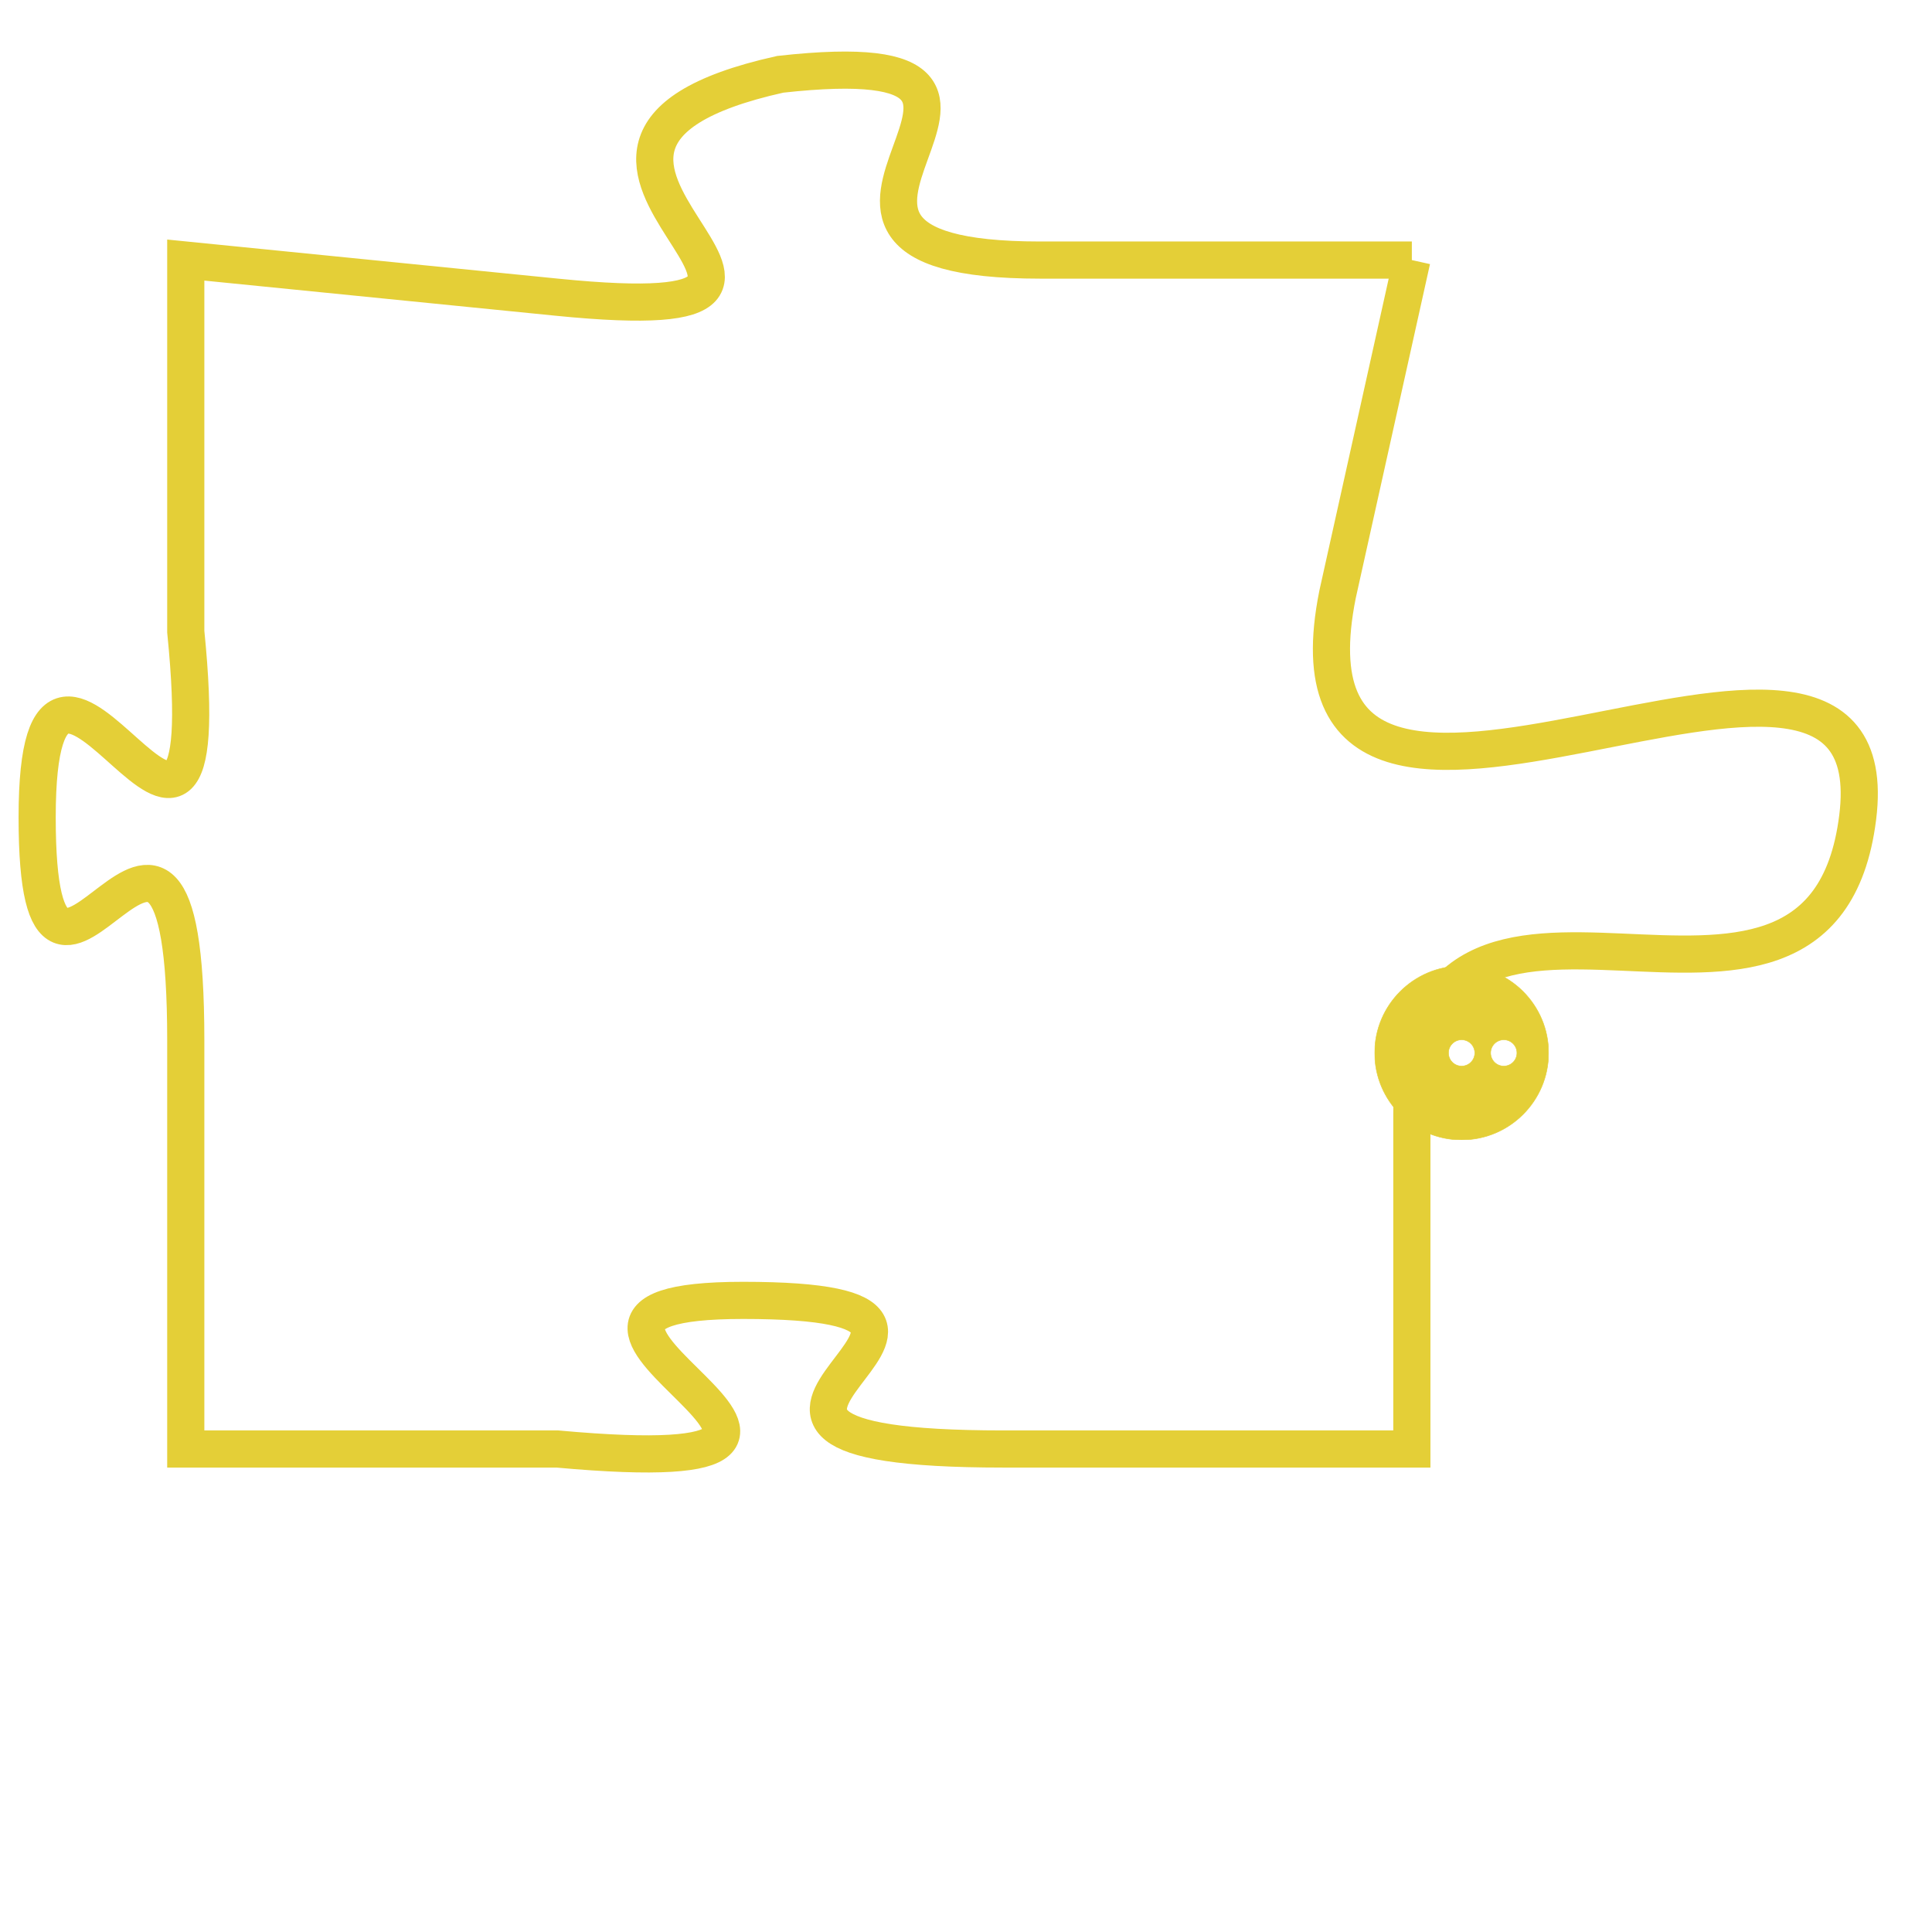 <svg version="1.1" xmlns="http://www.w3.org/2000/svg" xmlns:xlink="http://www.w3.org/1999/xlink" fill="transparent" x="0" y="0" width="350" height="350" preserveAspectRatio="xMinYMin slice"><style type="text/css">.links{fill:transparent;stroke: #E4CF37;}.links:hover{fill:#63D272; opacity:0.4;}</style><defs><g id="allt"><path id="t6306" d="M2211,1536 L2201,1536 C2192,1536 2203,1530 2194,1531 C2185,1533 2198,1538 2188,1537 L2178,1536 2178,1536 L2178,1546 C2179,1556 2174,1543 2174,1551 C2174,1559 2178,1547 2178,1557 L2178,1568 2178,1568 L2188,1568 C2199,1569 2185,1564 2193,1564 C2202,1564 2189,1568 2200,1568 L2211,1568 2211,1568 L2211,1559 C2211,1550 2222,1559 2223,1551 C2224,1543 2207,1555 2209,1545 L2211,1536"/></g><clipPath id="c" clipRule="evenodd" fill="transparent"><use href="#t6306"/></clipPath></defs><svg viewBox="2173 1529 52 41" preserveAspectRatio="xMinYMin meet"><svg width="4380" height="2430"><g><image crossorigin="anonymous" x="0" y="0" href="https://nftpuzzle.license-token.com/assets/completepuzzle.svg" width="100%" height="100%" /><g class="links"><use href="#t6306"/></g></g></svg><svg x="2210" y="1555" height="9%" width="9%" viewBox="0 0 330 330"><g><a xlink:href="https://nftpuzzle.license-token.com/" class="links"><title>See the most innovative NFT based token software licensing project</title><path fill="#E4CF37" id="more" d="M165,0C74.019,0,0,74.019,0,165s74.019,165,165,165s165-74.019,165-165S255.981,0,165,0z M85,190 c-13.785,0-25-11.215-25-25s11.215-25,25-25s25,11.215,25,25S98.785,190,85,190z M165,190c-13.785,0-25-11.215-25-25 s11.215-25,25-25s25,11.215,25,25S178.785,190,165,190z M245,190c-13.785,0-25-11.215-25-25s11.215-25,25-25 c13.785,0,25,11.215,25,25S258.785,190,245,190z"></path></a></g></svg></svg></svg>